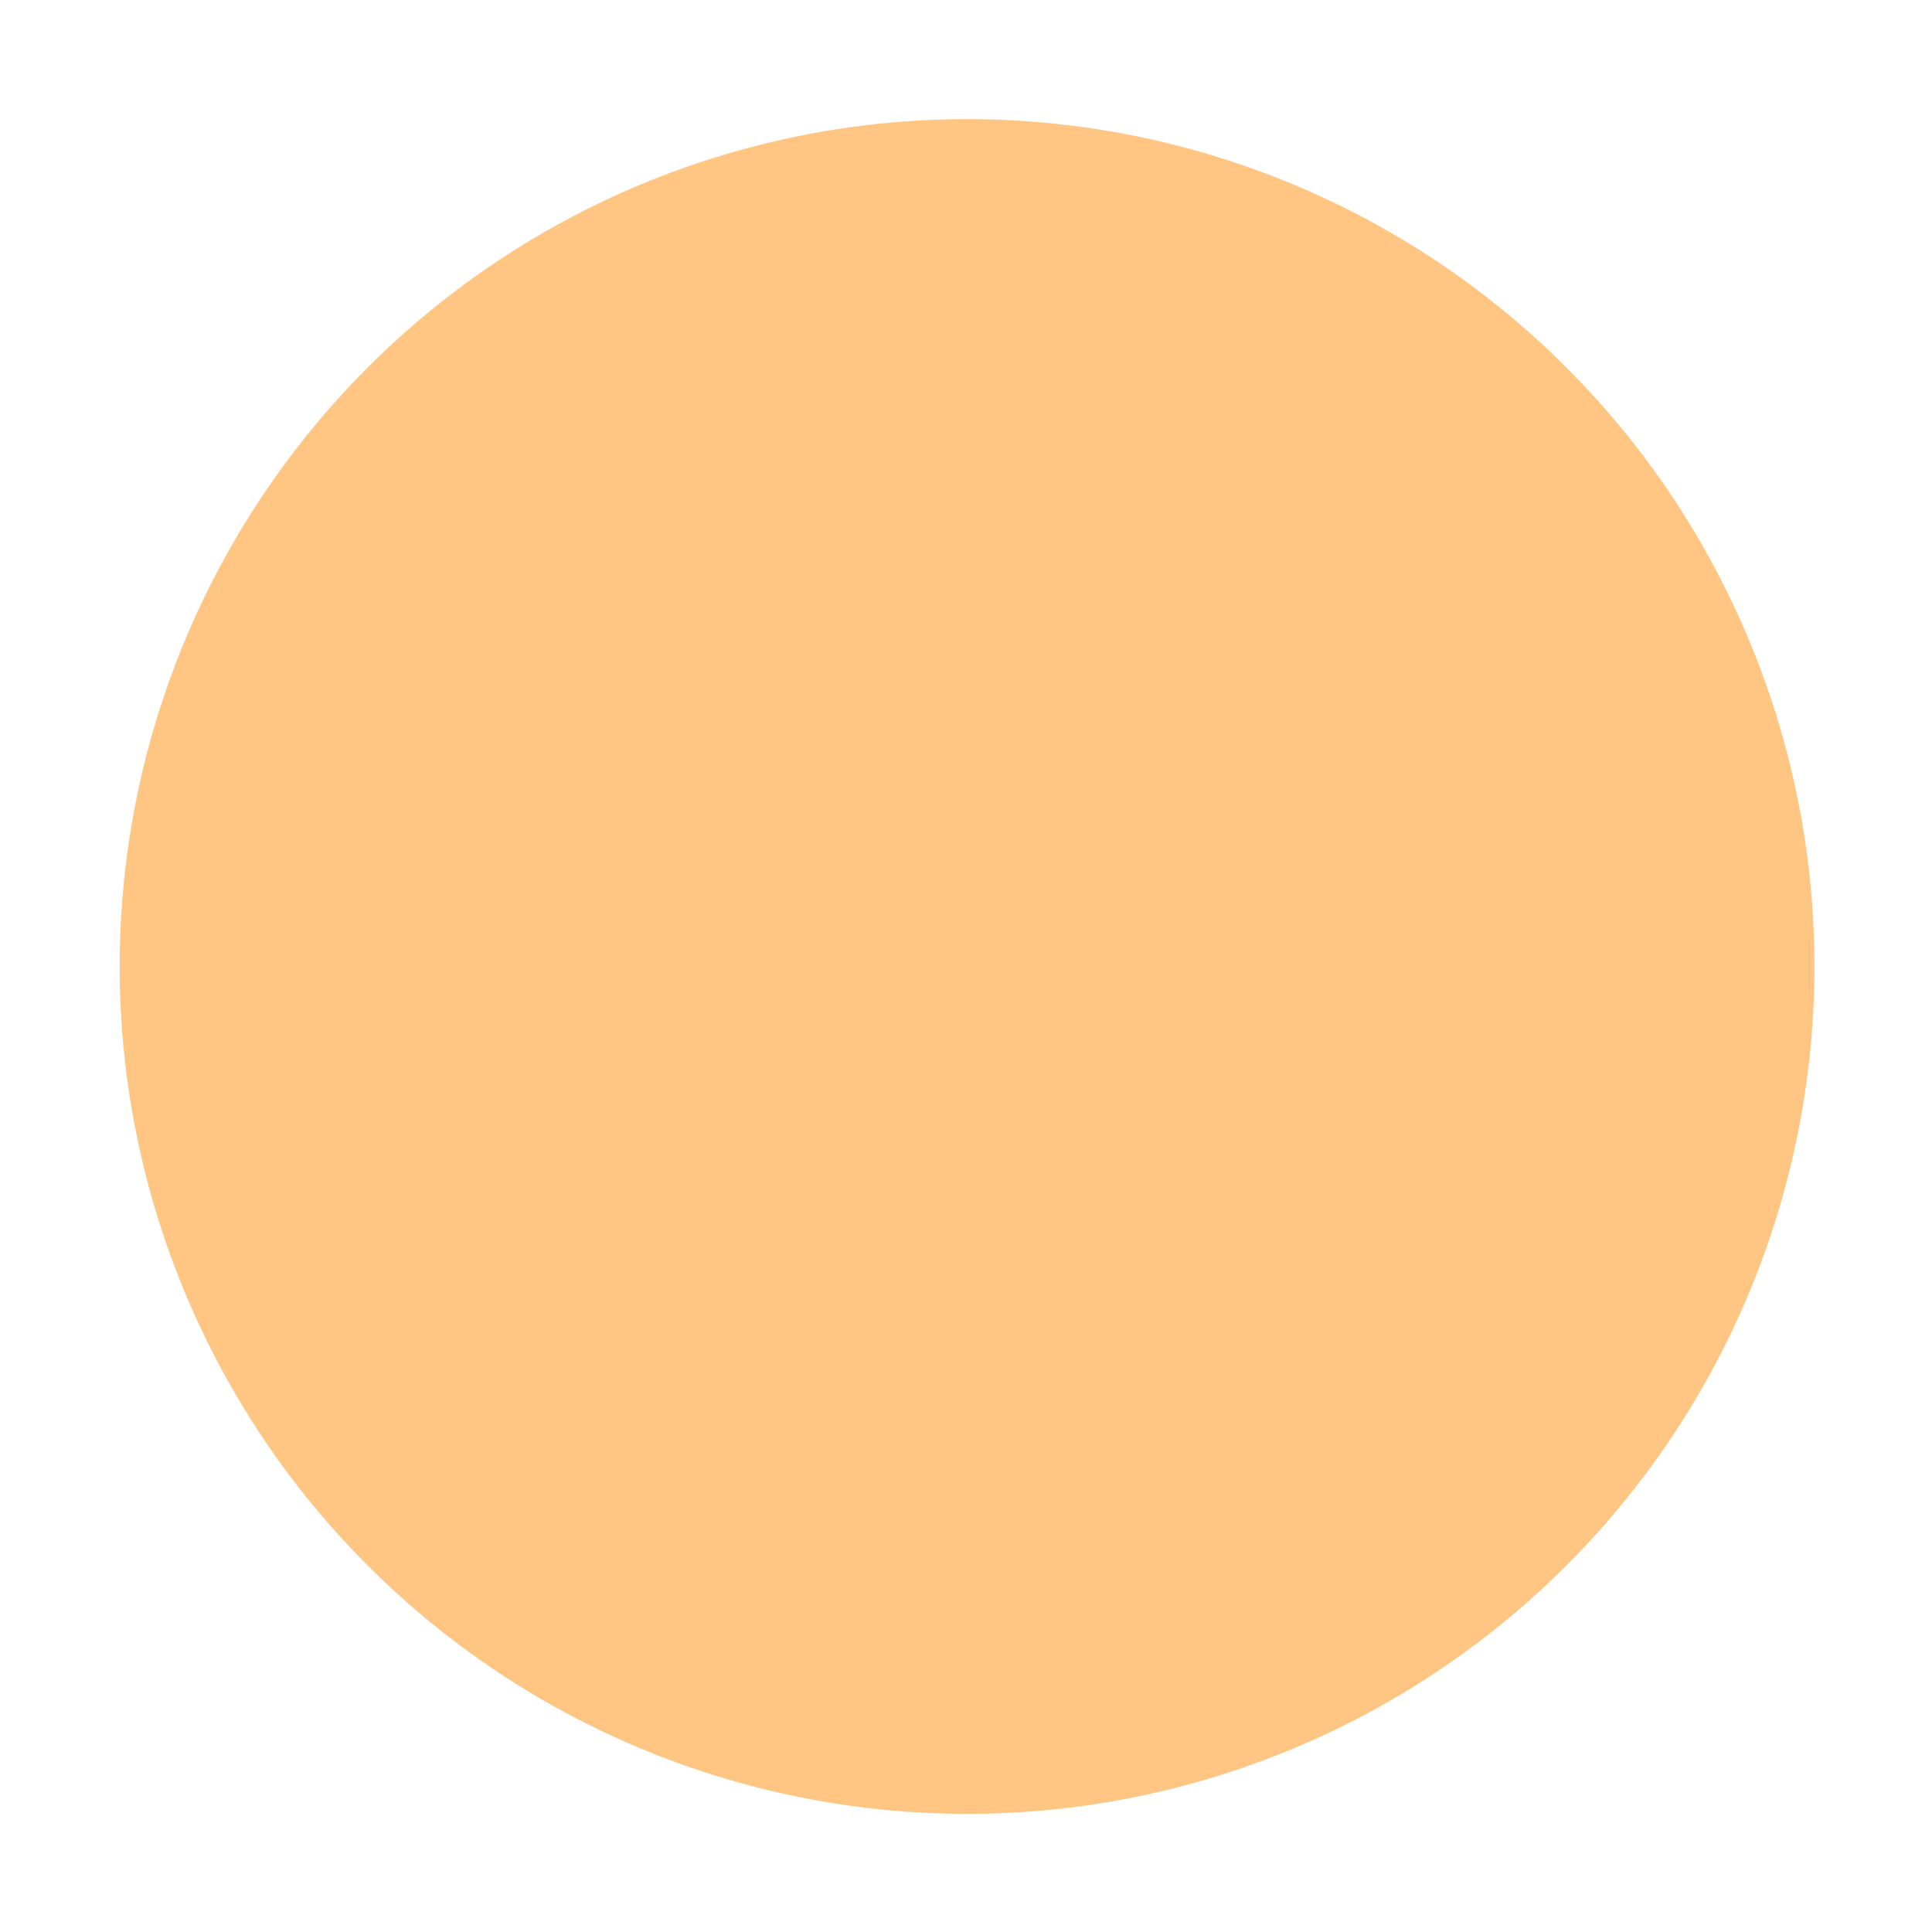 <svg width="57" height="57" viewBox="0 0 57 57" fill="none" xmlns="http://www.w3.org/2000/svg">
<g filter="url(#filter0_d_3758:5446)">
<circle cx="28.531" cy="28.515" r="25" transform="rotate(11.597 28.531 28.515)" fill="#FFC583"/>
</g>
<defs>
<filter id="filter0_d_3758:5446" x="0.526" y="0.51" width="56.01" height="56.01" filterUnits="userSpaceOnUse" color-interpolation-filters="sRGB">
<feFlood flood-opacity="0" result="BackgroundImageFix"/>
<feColorMatrix in="SourceAlpha" type="matrix" values="0 0 0 0 0 0 0 0 0 0 0 0 0 0 0 0 0 0 127 0" result="hardAlpha"/>
<feMorphology radius="1" operator="dilate" in="SourceAlpha" result="effect1_dropShadow_3758:5446"/>
<feOffset/>
<feGaussianBlur stdDeviation="1"/>
<feColorMatrix type="matrix" values="0 0 0 0 0 0 0 0 0 0 0 0 0 0 0 0 0 0 0.15 0"/>
<feBlend mode="normal" in2="BackgroundImageFix" result="effect1_dropShadow_3758:5446"/>
<feBlend mode="normal" in="SourceGraphic" in2="effect1_dropShadow_3758:5446" result="shape"/>
</filter>
</defs>
</svg>

